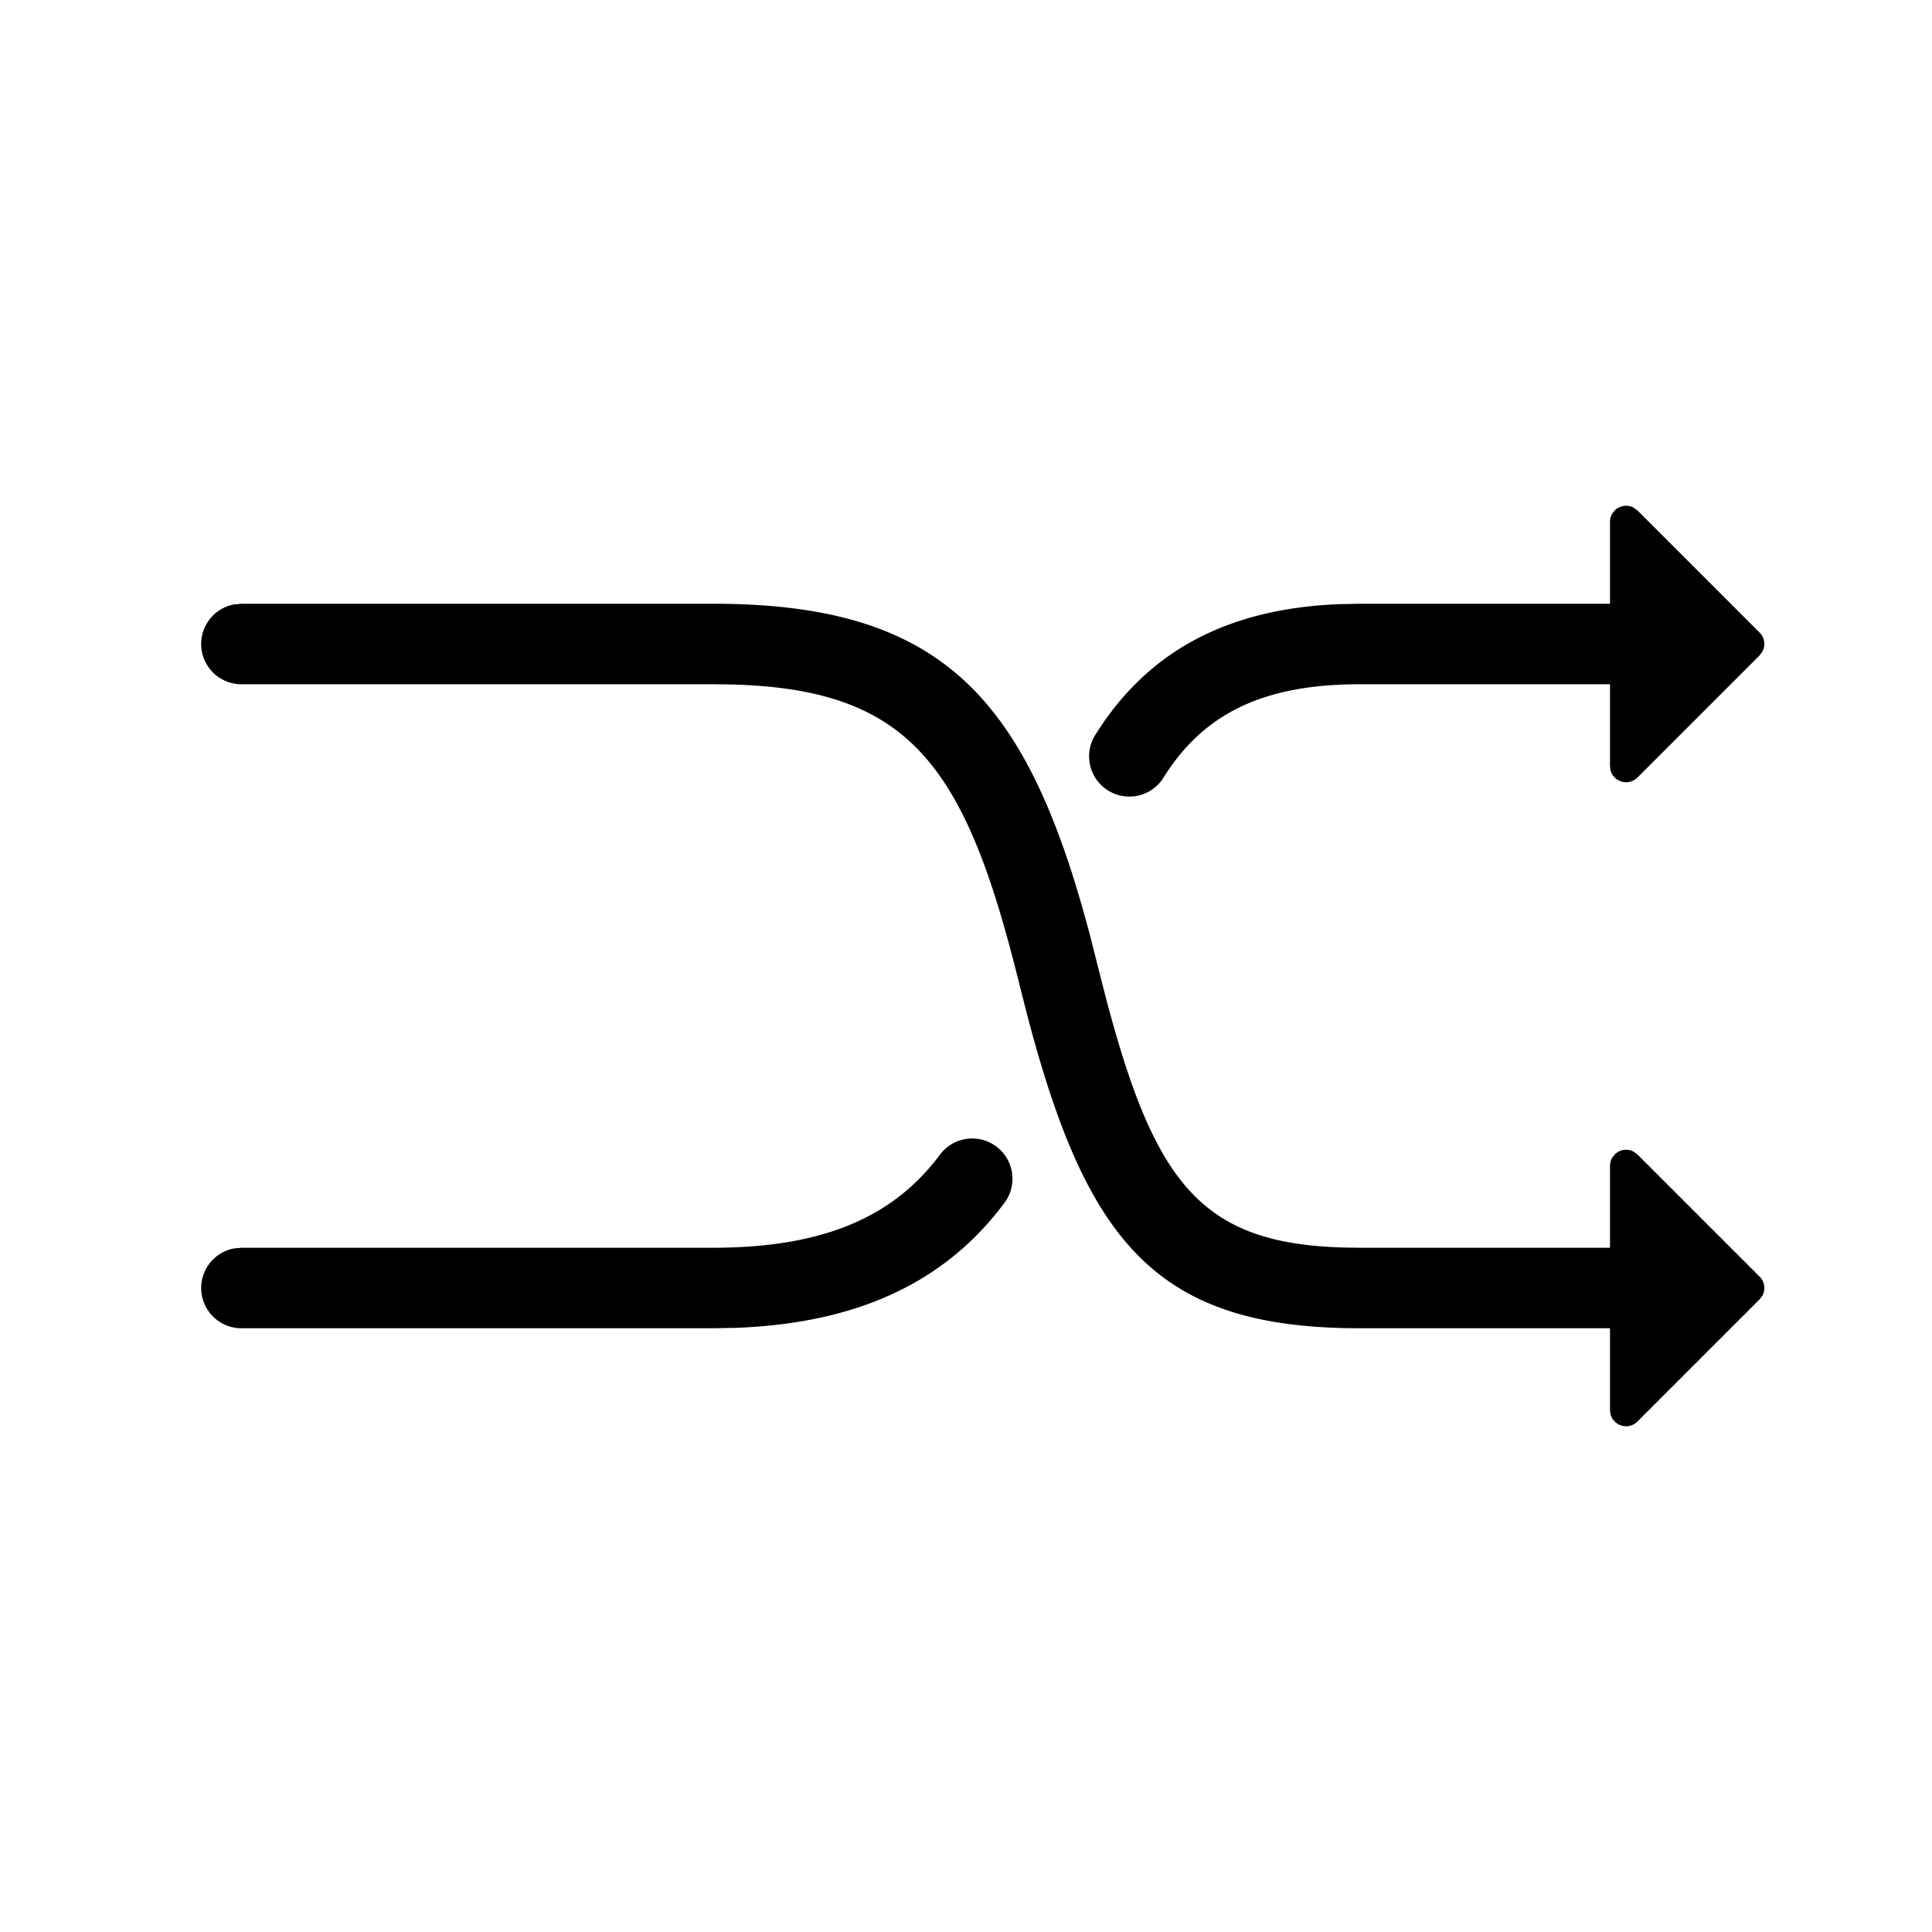 <?xml version="1.0" standalone="no"?><!DOCTYPE svg PUBLIC "-//W3C//DTD SVG 1.1//EN" "http://www.w3.org/Graphics/SVG/1.1/DTD/svg11.dtd"><svg t="1585489628323" class="icon" viewBox="0 0 1024 1024" version="1.1" xmlns="http://www.w3.org/2000/svg" p-id="1812" xmlns:xlink="http://www.w3.org/1999/xlink" width="200" height="200"><defs><style type="text/css"></style></defs><path d="M855.836 270.564a8.533 8.533 0 0 1 9.856-1.593l2.204 1.593 64.74 64.74a8.533 8.533 0 0 1 1.593 9.856l-1.593 2.204-64.74 64.74a8.533 8.533 0 0 1-14.265-3.769l-0.299-2.276V362.667h-132.793c-52.537 0-83.484 16.583-104.135 49.934a21.333 21.333 0 0 1-36.267-22.443c26.951-43.605 68.409-67.413 129.422-69.931l10.98-0.228H853.333v-43.392a8.533 8.533 0 0 1 1.138-4.267l1.365-1.778z" p-id="1813"></path><path d="M377.956 320c122.311 0 166.684 50.603 199.723 175.588l5.006 19.712c27.321 109.54 50.972 143.829 129.792 145.92l8.064 0.114H853.333v-43.392a8.533 8.533 0 0 1 1.138-4.267l1.365-1.778a8.533 8.533 0 0 1 9.856-1.593l2.204 1.593 64.74 64.74a8.533 8.533 0 0 1 1.593 9.856l-1.593 2.204-64.74 64.74a8.533 8.533 0 0 1-14.265-3.769l-0.299-2.276V704h-132.793c-107.804 0-144.64-45.483-176.384-167.111l-4.978-19.698c-28.302-112.924-58.084-152.149-152.206-154.425l-9.017-0.1H128a21.333 21.333 0 0 1-3.84-42.325L128 320h249.956z" p-id="1814"></path><path d="M528.028 607.644a21.333 21.333 0 0 1 4.366 29.867c-30.805 41.387-76.8 63.9-142.62 66.276l-11.819 0.213H128a21.333 21.333 0 0 1-3.84-42.325L128 661.333h249.956c59.236 0 96.014-16.796 120.22-49.308a21.333 21.333 0 0 1 29.852-4.38z" p-id="1815"></path></svg>